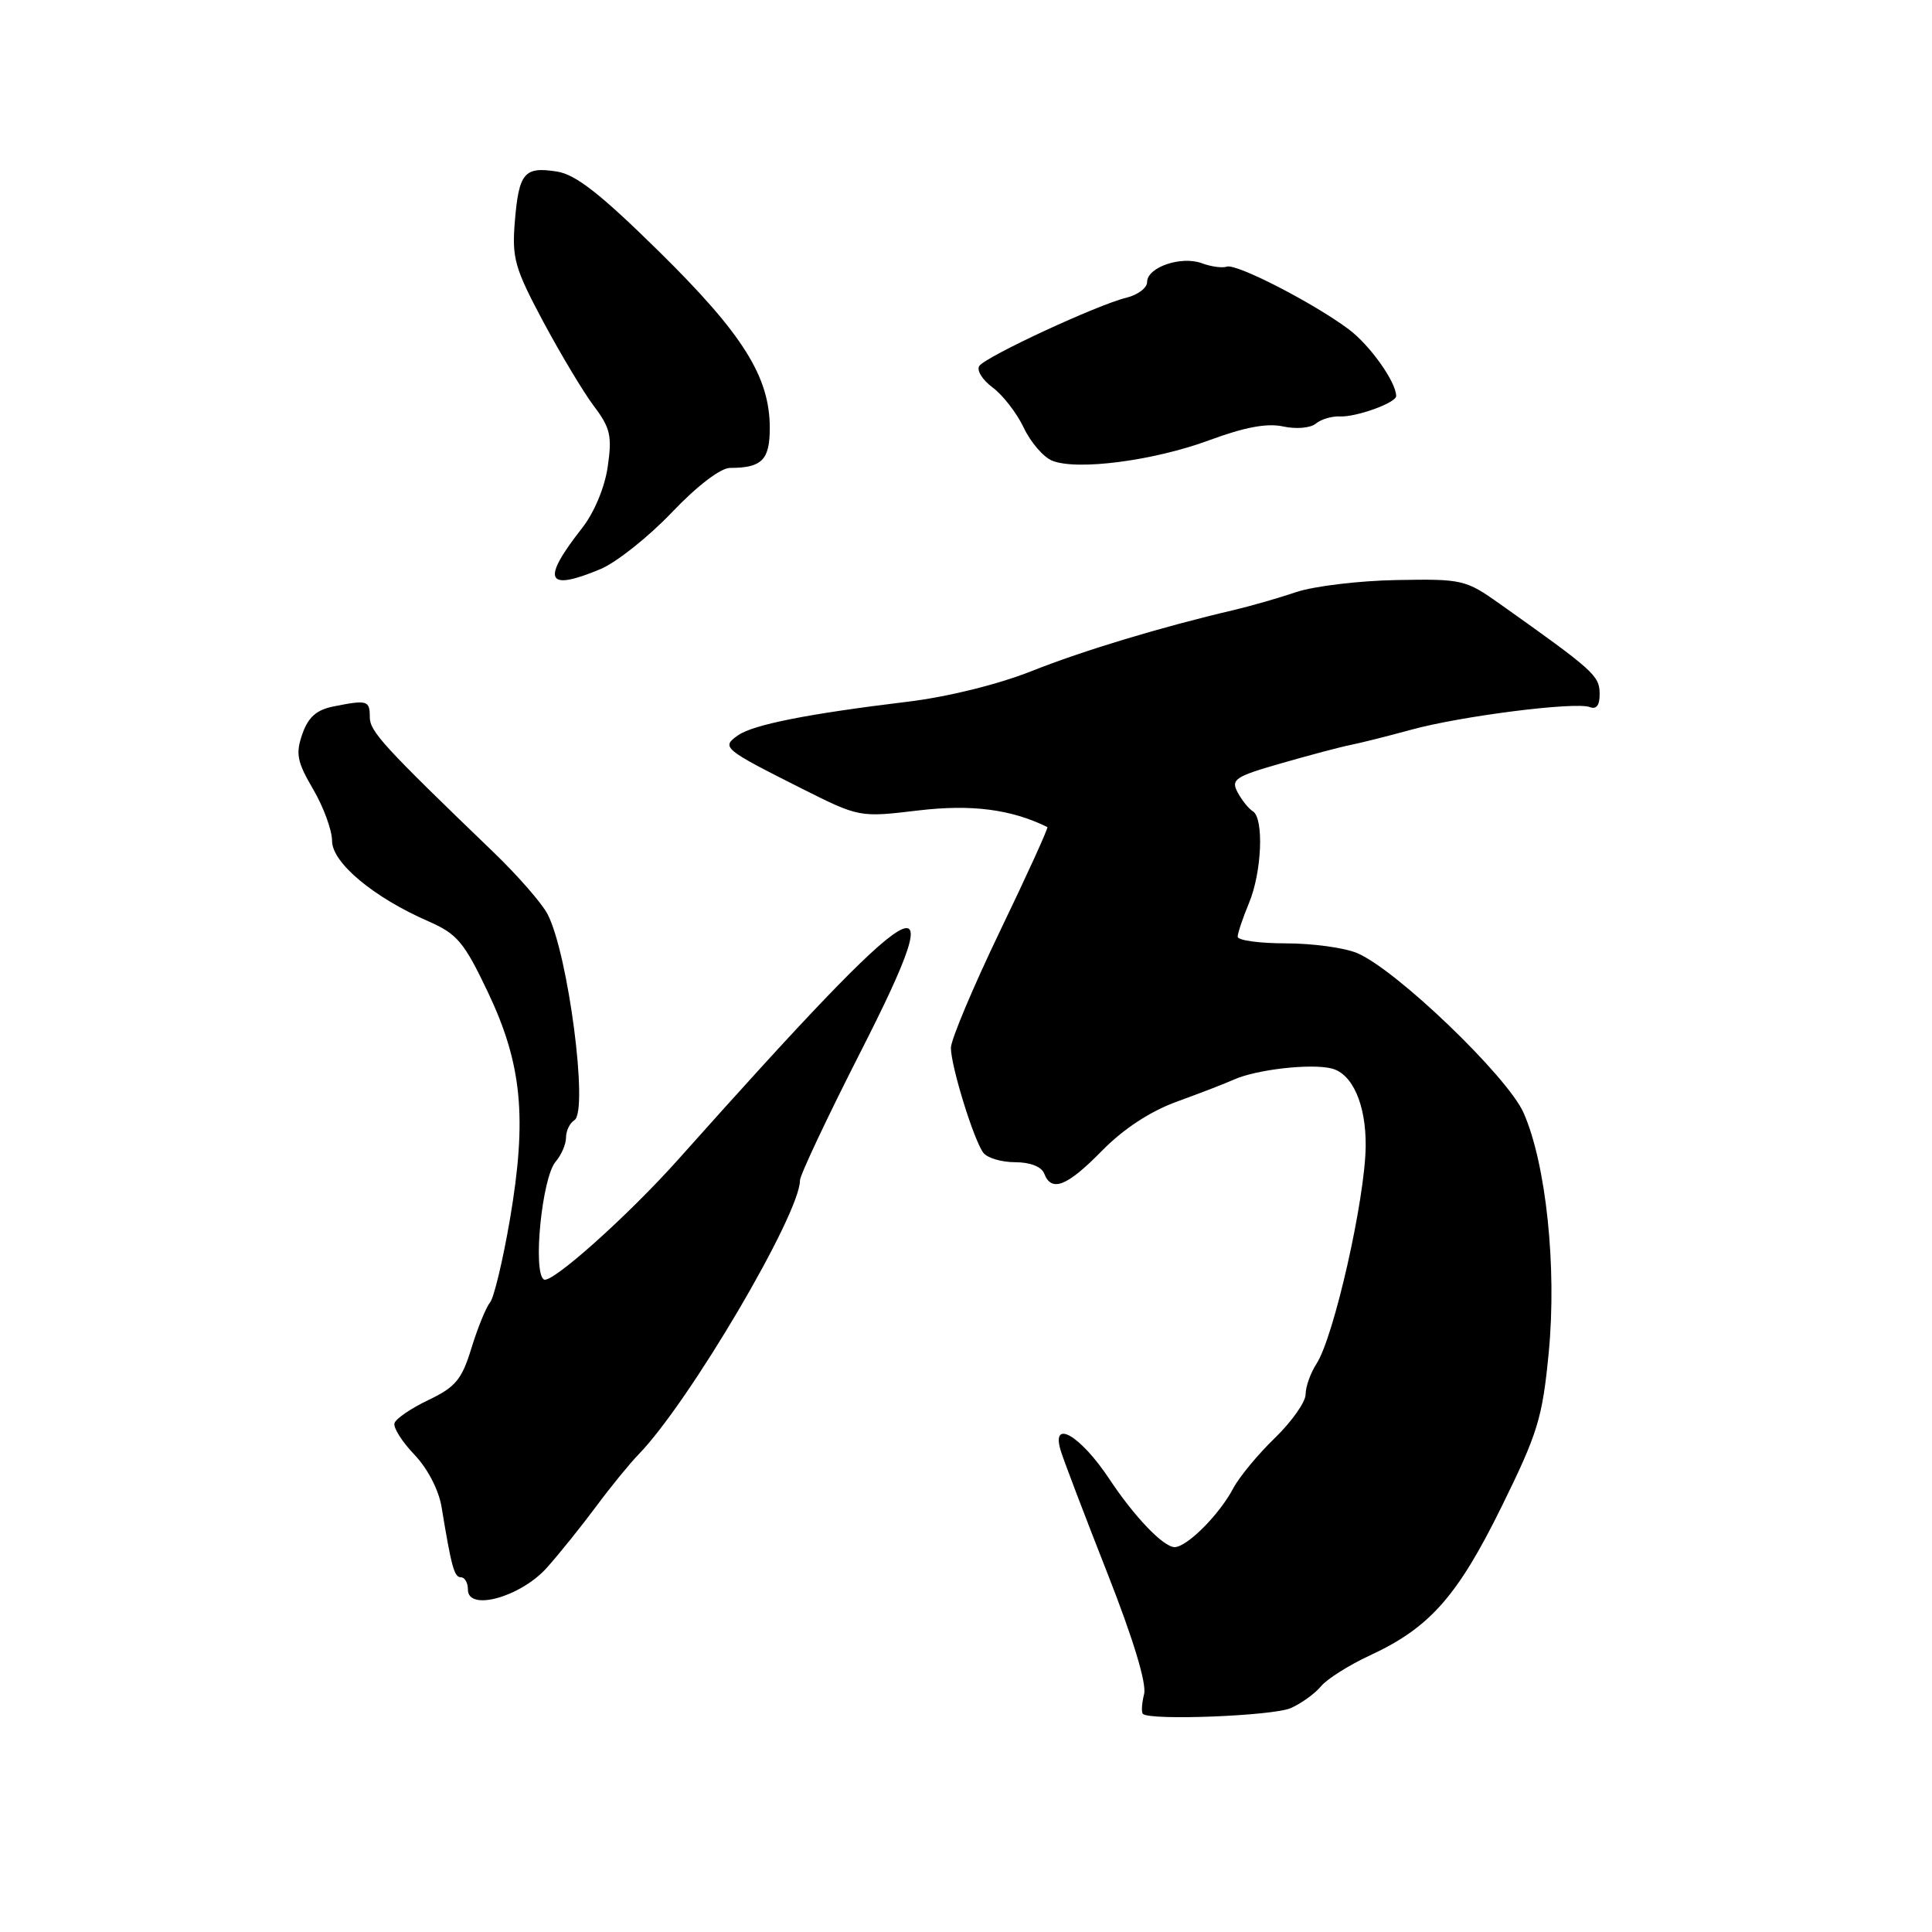 <?xml version="1.0" encoding="UTF-8" standalone="no"?>
<!DOCTYPE svg PUBLIC "-//W3C//DTD SVG 1.1//EN" "http://www.w3.org/Graphics/SVG/1.1/DTD/svg11.dtd" >
<svg xmlns="http://www.w3.org/2000/svg" xmlns:xlink="http://www.w3.org/1999/xlink" version="1.1" viewBox="0 0 256 256">
 <g >
 <path fill="currentColor"
d=" M 171.04 226.33 C 172.44 225.71 174.24 224.41 175.04 223.44 C 175.84 222.47 178.75 220.64 181.50 219.36 C 189.42 215.70 193.11 211.54 198.96 199.66 C 203.78 189.87 204.38 187.90 205.22 179.16 C 206.30 167.86 204.86 154.20 201.88 147.45 C 199.74 142.62 184.98 128.45 179.83 126.29 C 178.15 125.58 173.90 125.00 170.39 125.00 C 166.87 125.00 164.00 124.60 164.00 124.12 C 164.00 123.64 164.68 121.63 165.50 119.65 C 167.20 115.58 167.50 108.43 166.01 107.50 C 165.46 107.17 164.55 106.03 163.99 104.99 C 163.08 103.28 163.64 102.90 169.74 101.15 C 173.46 100.08 177.62 98.97 179.00 98.70 C 180.38 98.42 183.97 97.52 187.00 96.69 C 193.58 94.88 208.74 92.96 210.65 93.69 C 211.55 94.04 211.99 93.44 211.96 91.86 C 211.92 89.52 211.16 88.83 198.78 80.05 C 194.20 76.80 193.78 76.70 185.02 76.86 C 180.05 76.95 174.08 77.67 171.74 78.46 C 169.41 79.25 165.70 80.31 163.50 80.83 C 153.88 83.08 143.54 86.20 136.65 88.94 C 132.27 90.68 125.56 92.34 120.36 92.97 C 107.06 94.58 99.82 96.01 97.78 97.44 C 95.54 99.01 95.83 99.25 106.18 104.46 C 113.87 108.32 113.87 108.32 121.68 107.39 C 128.74 106.55 133.98 107.23 138.78 109.59 C 138.94 109.67 136.13 115.85 132.53 123.32 C 128.94 130.79 126.00 137.78 126.00 138.84 C 126.00 141.27 129.03 151.08 130.30 152.75 C 130.82 153.44 132.72 154.00 134.52 154.00 C 136.50 154.00 138.01 154.59 138.36 155.50 C 139.33 158.02 141.38 157.21 146.01 152.49 C 148.88 149.57 152.38 147.27 155.97 145.96 C 159.01 144.86 162.40 143.55 163.50 143.05 C 166.49 141.71 173.71 140.89 176.45 141.58 C 179.22 142.27 181.02 146.39 180.96 151.90 C 180.88 158.91 176.75 177.17 174.44 180.71 C 173.65 181.93 173.00 183.75 173.00 184.76 C 173.00 185.77 171.16 188.37 168.92 190.55 C 166.67 192.72 164.20 195.72 163.41 197.21 C 161.59 200.68 157.28 205.00 155.64 205.00 C 154.16 205.00 150.30 200.97 147.01 196.00 C 143.16 190.18 139.22 187.89 140.56 192.25 C 140.94 193.49 143.70 200.74 146.70 208.37 C 150.15 217.13 151.95 223.06 151.60 224.47 C 151.29 225.70 151.22 226.88 151.44 227.10 C 152.36 228.01 168.70 227.37 171.04 226.33 Z  M 72.50 207.69 C 74.15 205.83 77.08 202.19 79.00 199.60 C 80.92 197.01 83.46 193.90 84.63 192.70 C 91.33 185.80 106.00 160.88 106.00 156.41 C 106.00 155.72 109.62 148.04 114.05 139.34 C 126.69 114.52 122.62 116.92 89.91 153.59 C 83.22 161.09 73.07 170.16 72.07 169.54 C 70.56 168.61 71.82 156.00 73.63 153.92 C 74.38 153.05 75.00 151.62 75.00 150.73 C 75.00 149.84 75.50 148.81 76.11 148.43 C 78.01 147.26 75.28 126.35 72.55 121.12 C 71.80 119.68 68.61 116.03 65.47 113.00 C 50.77 98.85 49.00 96.92 49.00 95.02 C 49.00 92.81 48.68 92.71 44.18 93.61 C 41.93 94.06 40.84 95.03 40.06 97.27 C 39.15 99.87 39.36 100.94 41.50 104.59 C 42.87 106.93 44.00 110.01 44.00 111.42 C 44.00 114.32 49.51 118.92 56.79 122.09 C 60.58 123.75 61.50 124.84 64.66 131.49 C 69.17 141.00 69.86 148.10 67.57 161.56 C 66.64 166.99 65.45 171.96 64.93 172.59 C 64.40 173.22 63.30 175.94 62.47 178.62 C 61.20 182.79 60.37 183.79 56.79 185.50 C 54.48 186.60 52.45 187.98 52.27 188.58 C 52.09 189.17 53.28 191.05 54.92 192.76 C 56.66 194.58 58.14 197.44 58.51 199.68 C 59.82 207.67 60.19 209.00 61.08 209.00 C 61.59 209.00 62.00 209.73 62.00 210.63 C 62.00 213.57 69.03 211.60 72.50 207.69 Z  M 79.56 75.41 C 81.65 74.54 85.91 71.16 89.01 67.91 C 92.38 64.37 95.49 62.00 96.74 62.00 C 100.95 62.00 102.00 60.95 102.00 56.71 C 102.00 49.94 98.45 44.28 87.37 33.37 C 79.57 25.69 76.29 23.12 73.79 22.73 C 69.46 22.05 68.76 22.89 68.22 29.33 C 67.82 34.20 68.19 35.52 71.98 42.62 C 74.30 46.95 77.32 51.99 78.70 53.82 C 80.87 56.69 81.12 57.77 80.53 61.82 C 80.13 64.60 78.74 67.92 77.11 70.00 C 71.68 76.92 72.36 78.42 79.56 75.41 Z  M 160.24 58.33 C 164.92 56.60 167.90 56.04 170.03 56.51 C 171.73 56.88 173.64 56.72 174.34 56.14 C 175.03 55.56 176.47 55.13 177.55 55.18 C 179.73 55.28 185.00 53.37 185.00 52.48 C 185.00 50.63 181.54 45.76 178.75 43.66 C 174.11 40.18 163.83 34.89 162.57 35.33 C 161.98 35.54 160.49 35.34 159.25 34.88 C 156.50 33.87 152.00 35.41 152.00 37.37 C 152.00 38.15 150.76 39.08 149.25 39.45 C 145.48 40.35 130.67 47.22 129.77 48.48 C 129.37 49.04 130.15 50.32 131.51 51.33 C 132.87 52.33 134.73 54.73 135.65 56.67 C 136.56 58.60 138.26 60.57 139.41 61.04 C 142.69 62.38 152.86 61.06 160.24 58.33 Z "/>
</g>
</svg>